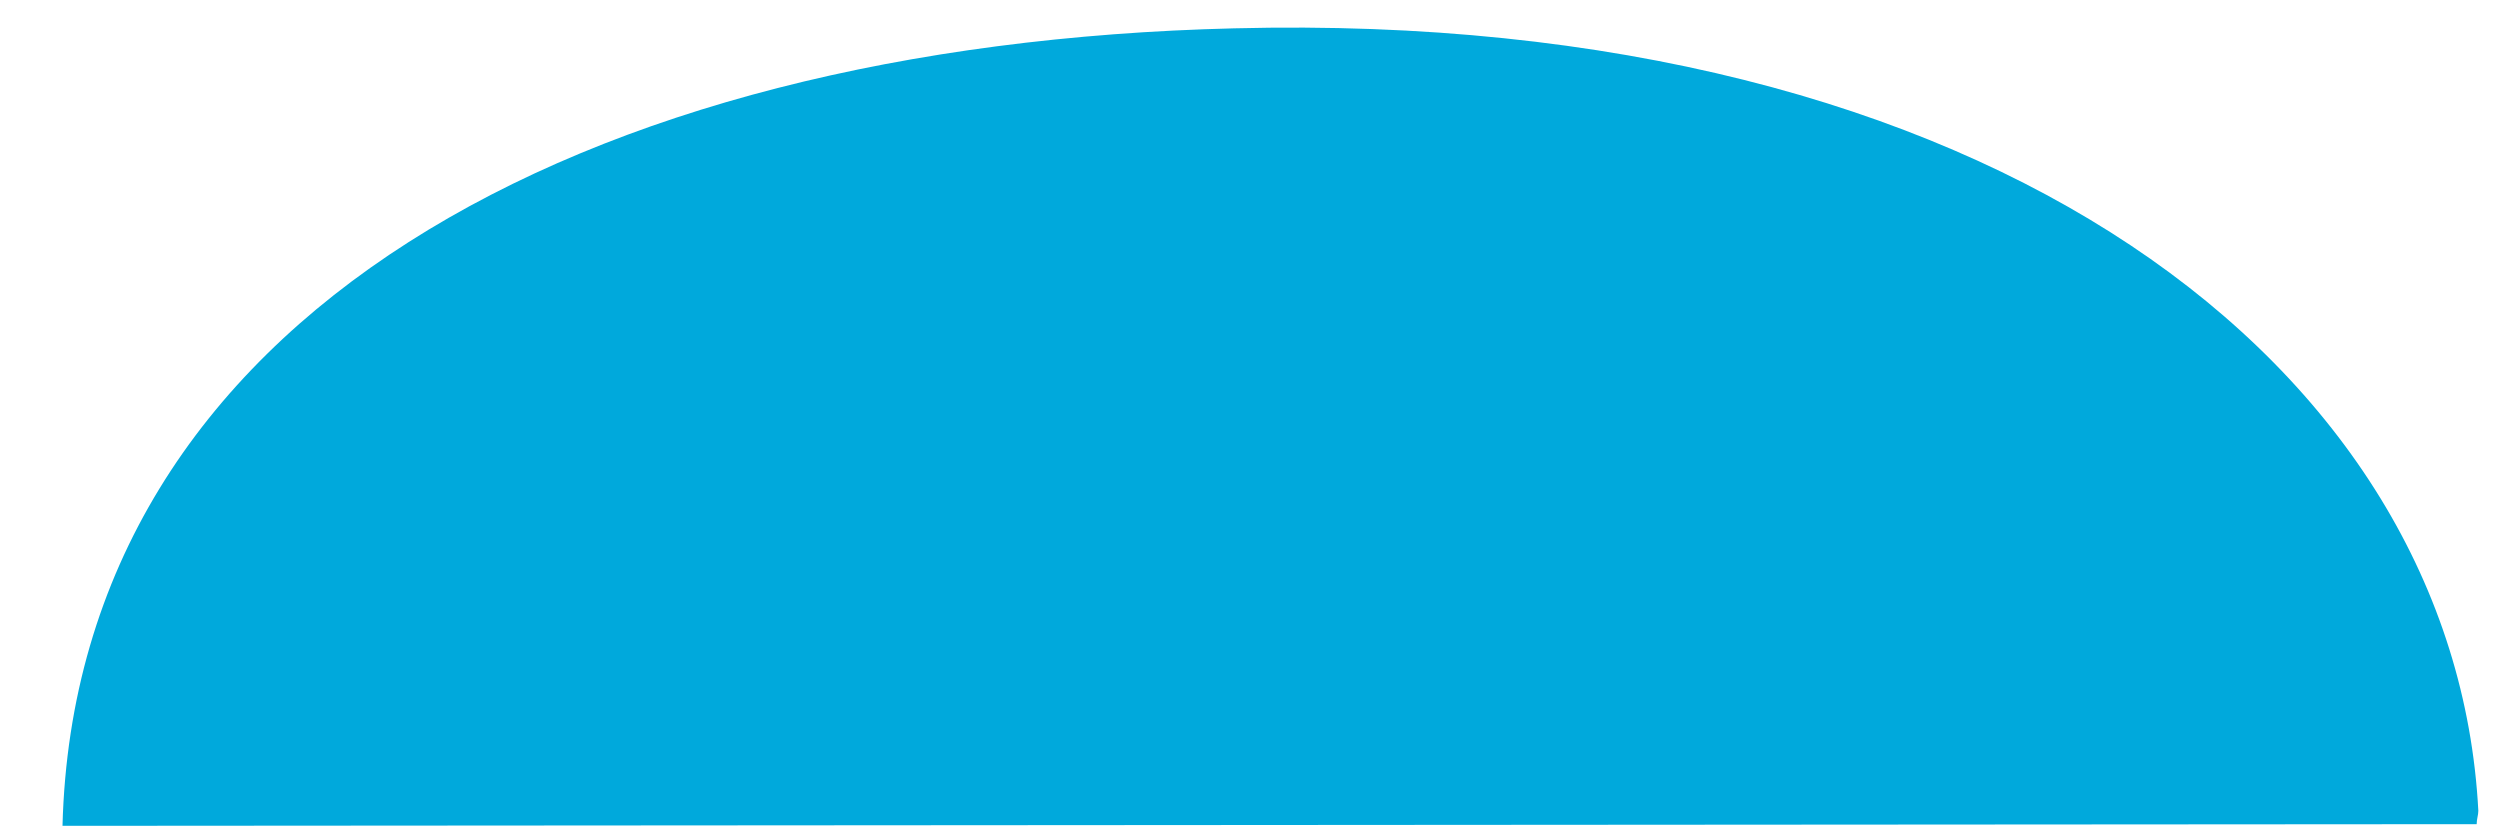 ﻿<?xml version="1.0" encoding="utf-8"?>
<svg version="1.1" xmlns:xlink="http://www.w3.org/1999/xlink" width="3px" height="1px" xmlns="http://www.w3.org/2000/svg">
  <defs>
    <pattern id="BGPattern" patternUnits="userSpaceOnUse" alignment="0 0" imageRepeat="None" />
    <mask fill="white" id="Clip292">
      <path d="M 2.972 0.989  C 2.972 0.983  2.974 0.978  2.974 0.973  C 2.946 0.439  2.388 0.011  1.481 0.034  C 0.698 0.053  0.091 0.38  0.075 0.991  L 2.972 0.989  Z " fill-rule="evenodd" />
    </mask>
  </defs>
  <g transform="matrix(1 0 0 1 -34 -73 )">
    <path d="M 2.972 0.989  C 2.972 0.983  2.974 0.978  2.974 0.973  C 2.946 0.439  2.388 0.011  1.481 0.034  C 0.698 0.053  0.091 0.38  0.075 0.991  L 2.972 0.989  Z " fill-rule="nonzero" fill="rgba(0, 169, 220, 1)" stroke="none" transform="matrix(1 0 0 1 34 73 )" class="fill" />
    <path d="M 2.972 0.989  C 2.972 0.983  2.974 0.978  2.974 0.973  C 2.946 0.439  2.388 0.011  1.481 0.034  C 0.698 0.053  0.091 0.38  0.075 0.991  L 2.972 0.989  Z " stroke-width="0" stroke-dasharray="0" stroke="rgba(255, 255, 255, 0)" fill="none" transform="matrix(1 0 0 1 34 73 )" class="stroke" mask="url(#Clip292)" />
  </g>
</svg>